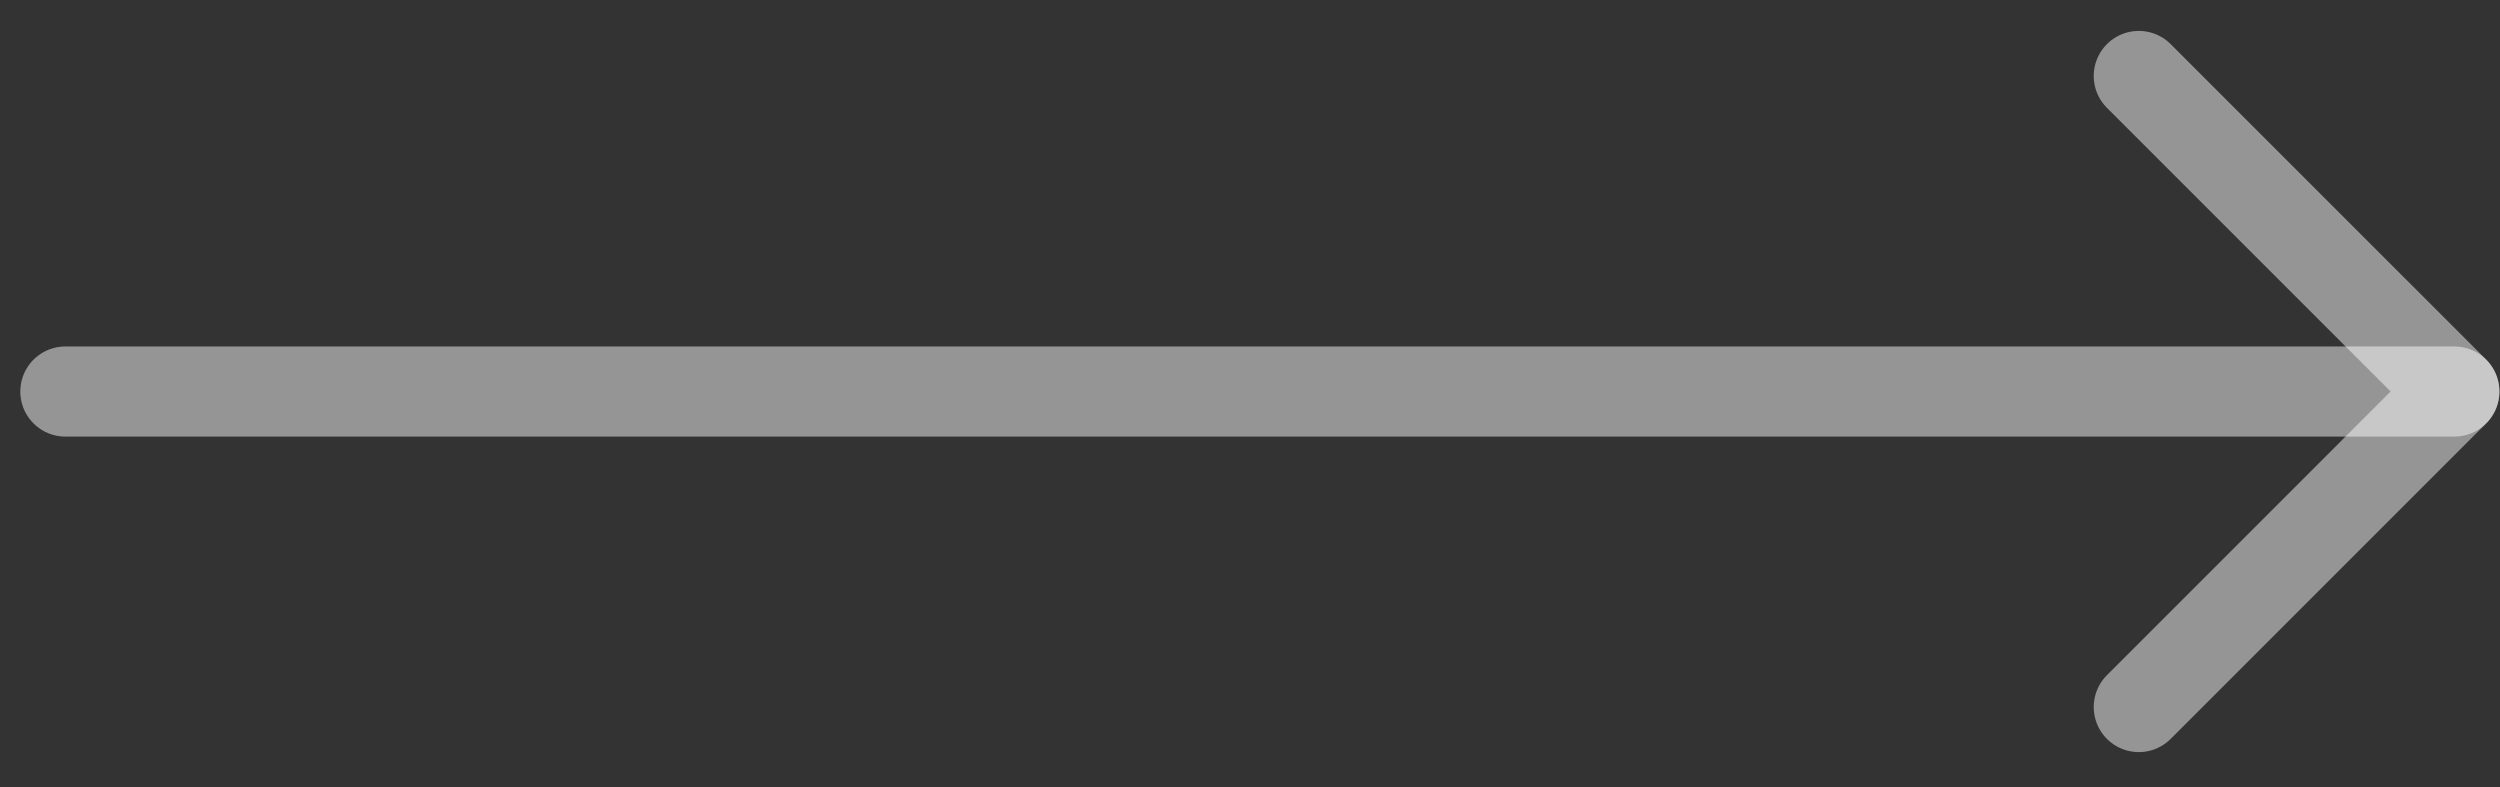 <svg width="54" height="17" viewBox="0 0 54 17" fill="none" xmlns="http://www.w3.org/2000/svg">
<rect x="0" y="0" width="54" height="17" fill="#333333" stroke="none"/>
<path d="M1.412 8.457L53.014 8.457" stroke="white" stroke-opacity="0.48" stroke-width="1.947" stroke-linecap="round" stroke-linejoin="round"/>
<path d="M46.198 1.641L53.014 8.456L46.198 15.272" stroke="white" stroke-opacity="0.48" stroke-width="1.947" stroke-linecap="round" stroke-linejoin="round"/>
</svg>
